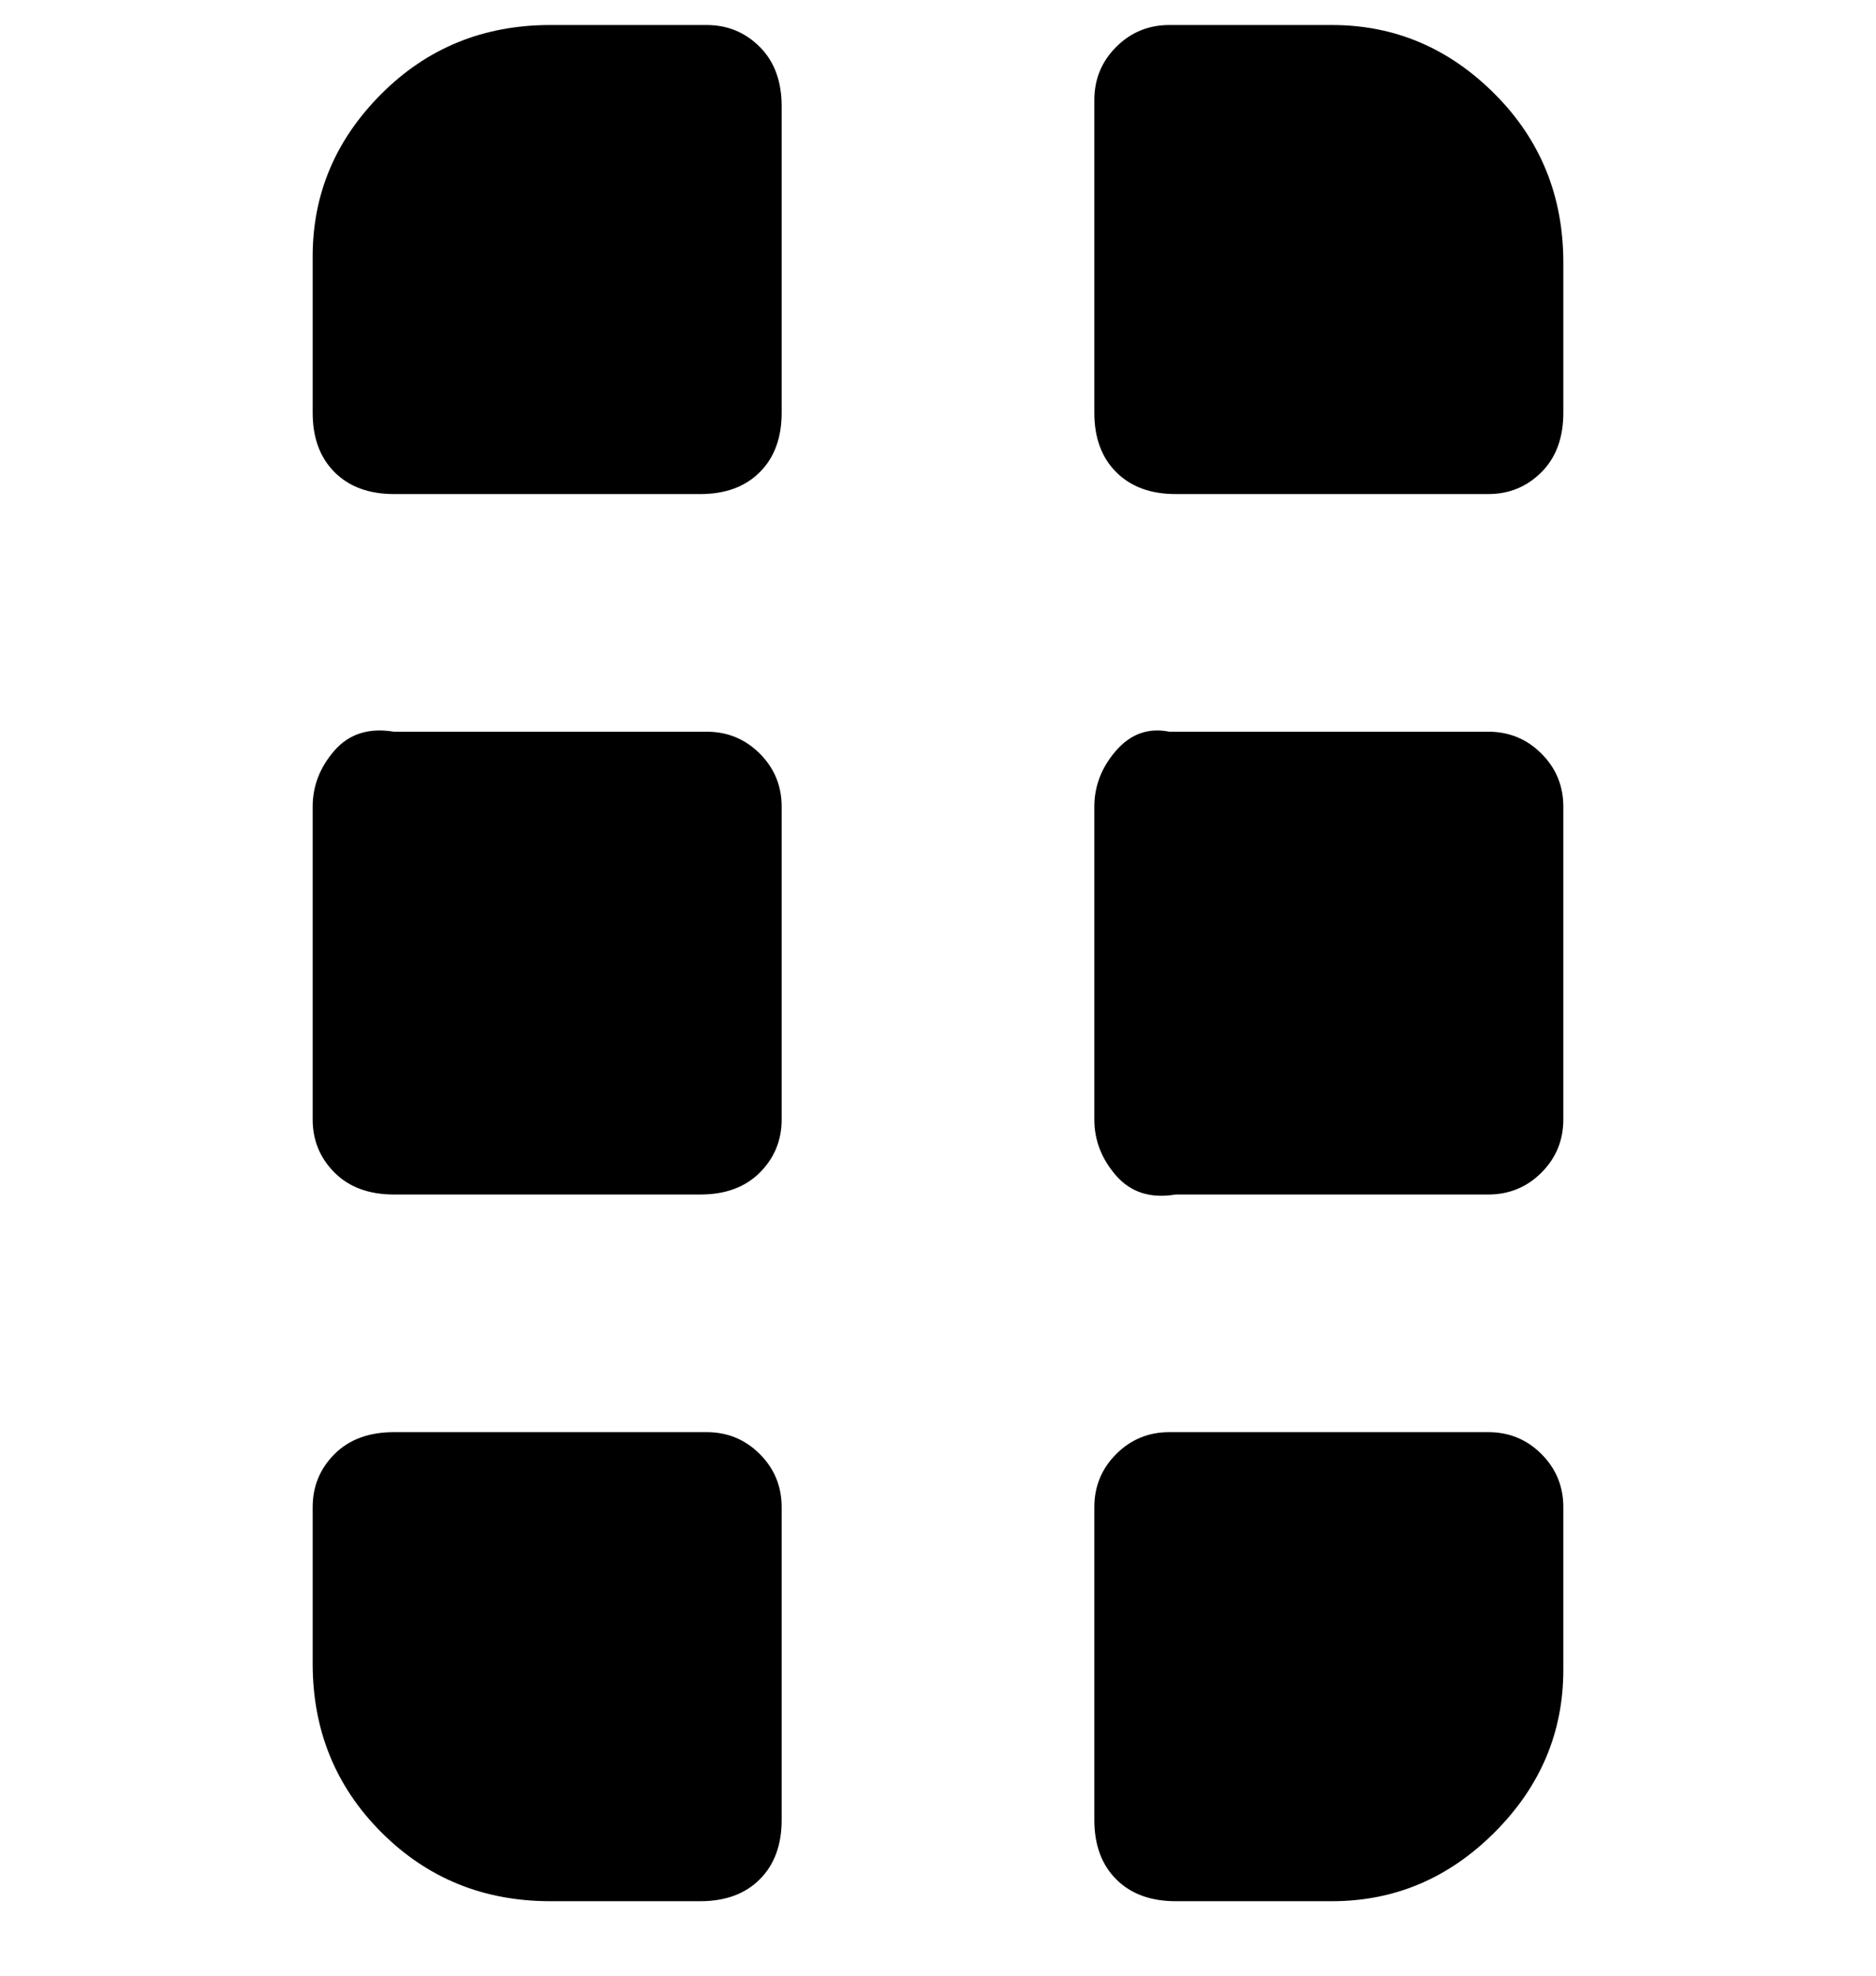<svg viewBox="0 0 300 316" xmlns="http://www.w3.org/2000/svg"><path d="M238 79h-50q-6 0-9.5-3.5T175 66V16q0-5 3.5-8.5T187 4h26q15 0 26 11t11 27v24q0 6-3.5 9.5T238 79zm0 112h-50q-6 1-9.5-3t-3.5-9v-50q0-5 3.5-9t8.5-3h51q5 0 8.5 3.5t3.5 8.5v50q0 5-3.5 8.5T238 191zm-25 113h-25q-6 0-9.5-3.5T175 291v-50q0-5 3.5-8.5t8.5-3.5h51q5 0 8.5 3.5t3.5 8.5v26q0 15-11 26t-26 11zM113 79H63q-6 0-9.5-3.5T50 66V41q0-15 11-26T88 4h25q5 0 8.5 3.5T125 17v49q0 6-3.5 9.5T112 79h1zm0 112H63q-6 0-9.5-3.5T50 179v-50q0-5 3.5-9t9.5-3h50q5 0 8.5 3.5t3.5 8.5v50q0 5-3.5 8.5T112 191h1zm0 113H88q-16 0-27-11t-11-27v-25q0-5 3.5-8.5T63 229h50q5 0 8.5 3.5t3.5 8.5v50q0 6-3.5 9.5T112 304h1z"/></svg>